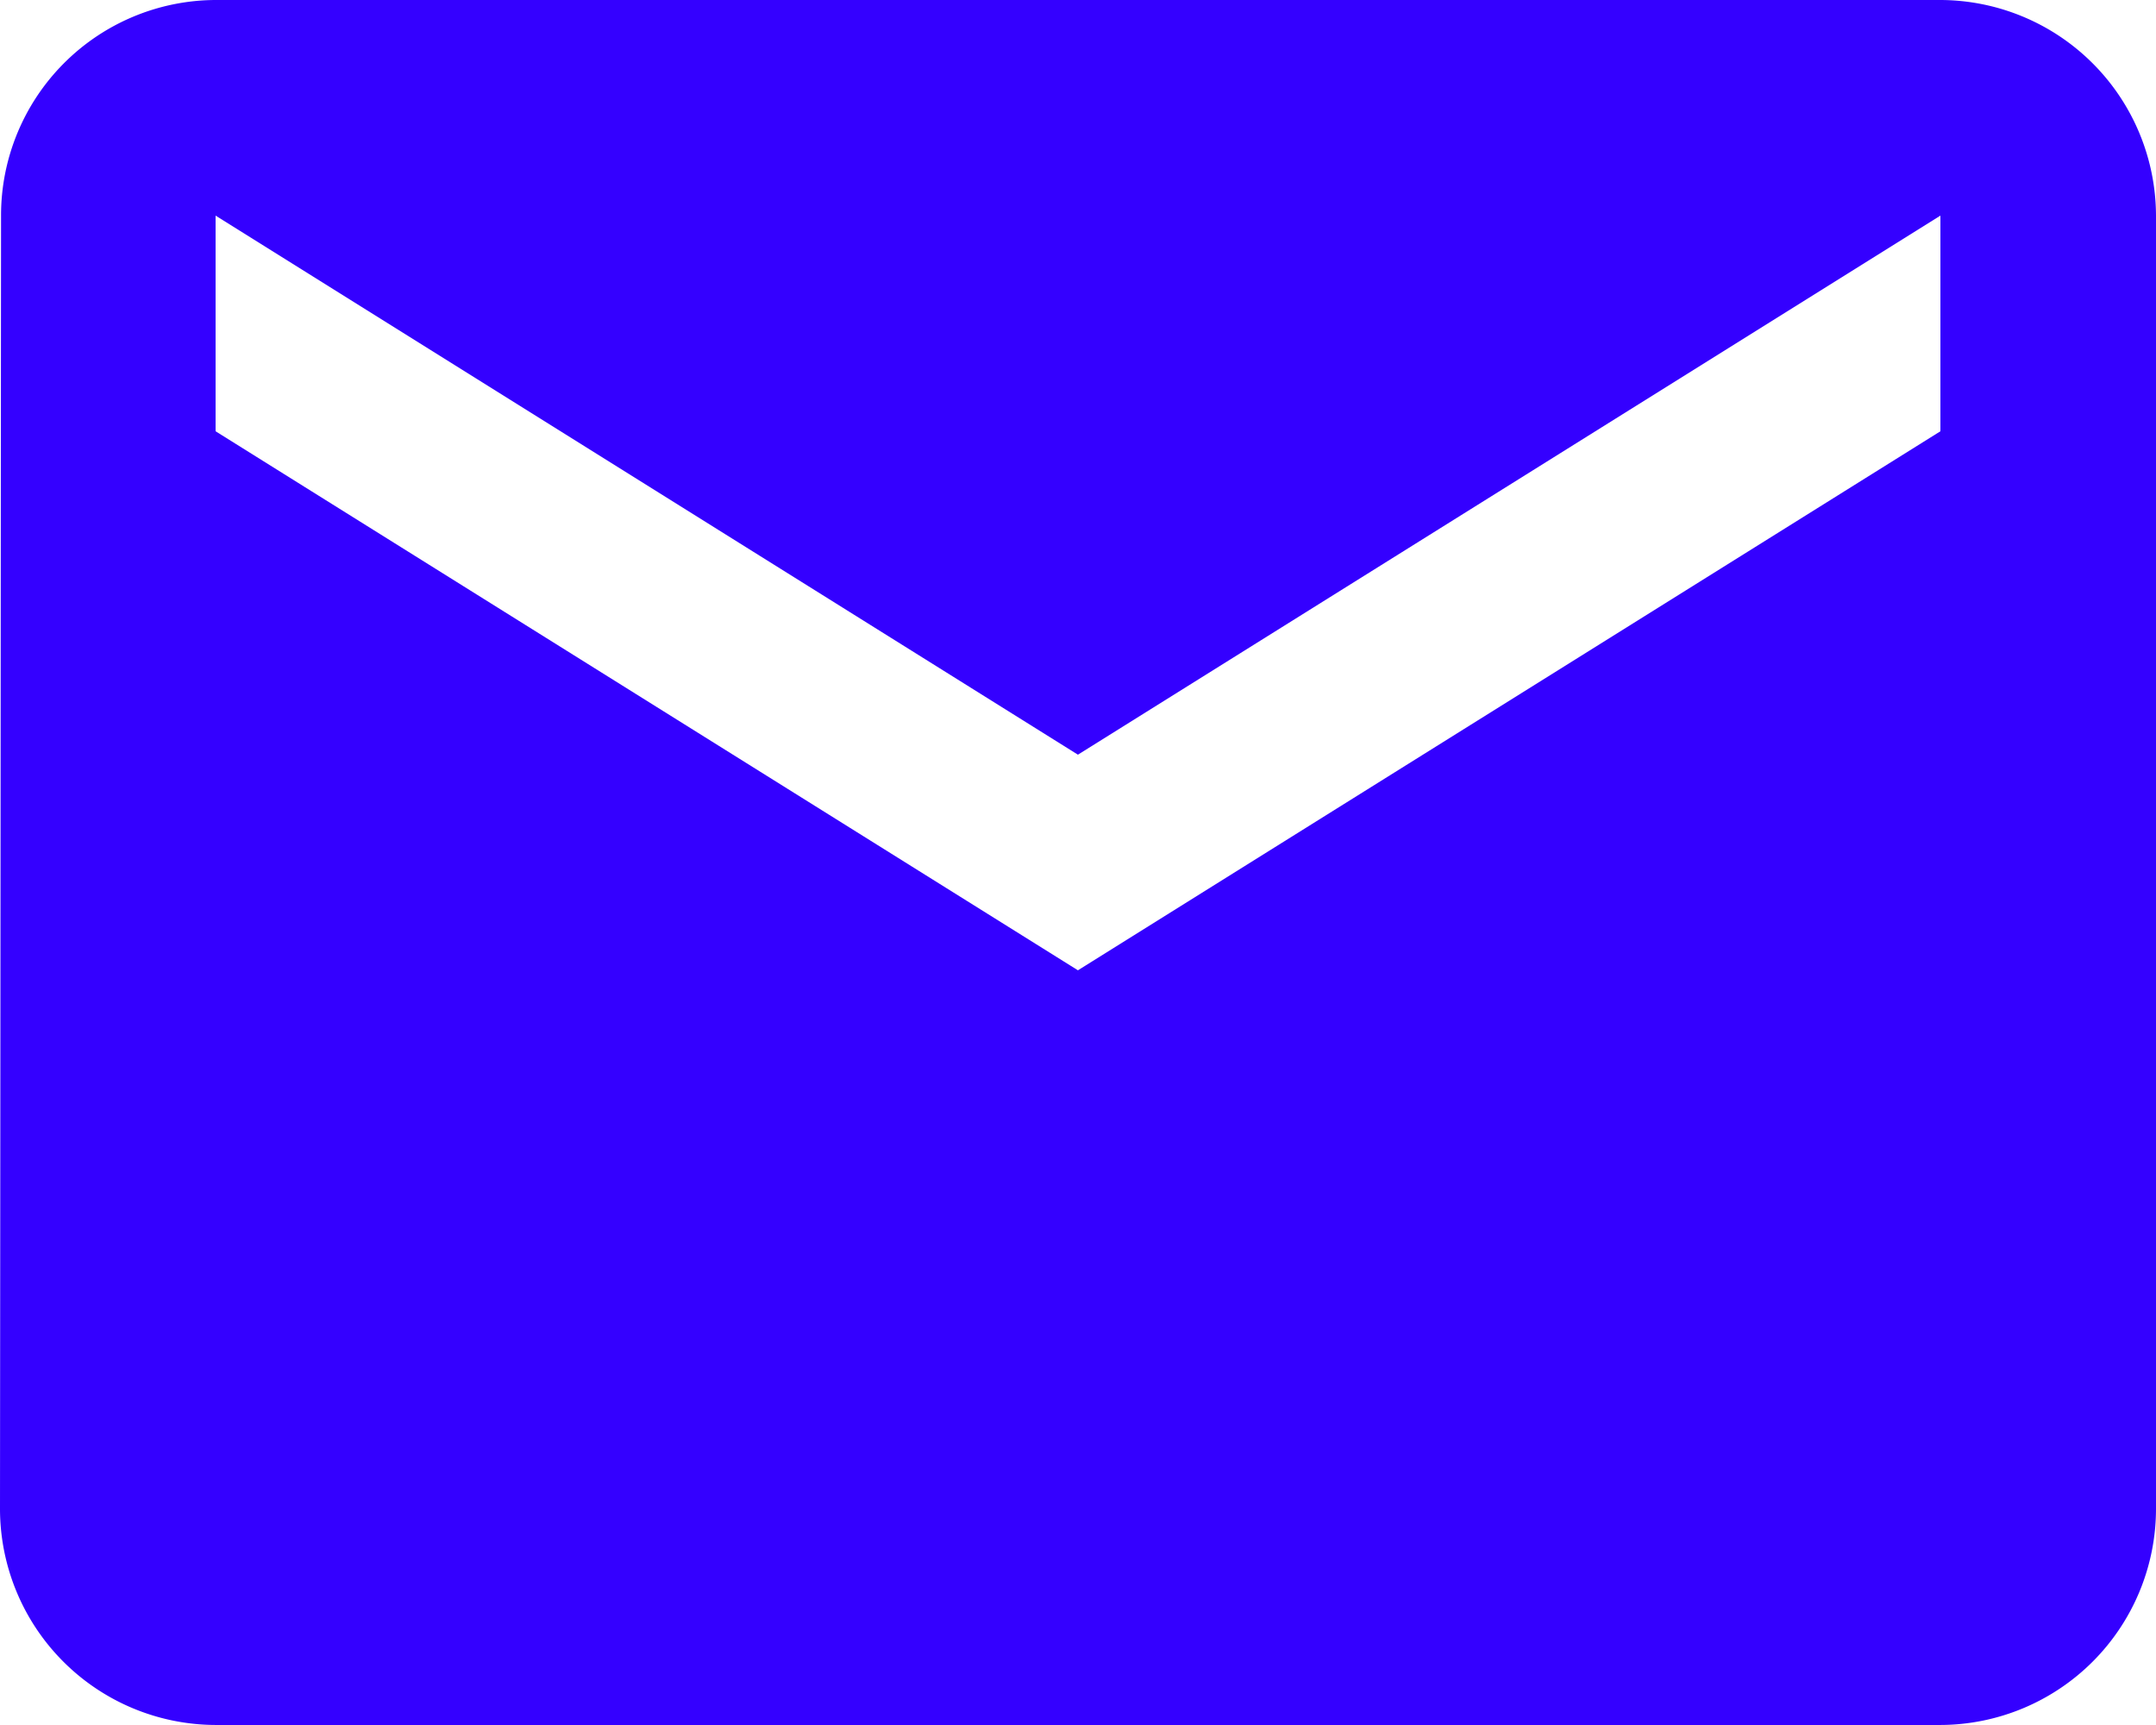 <svg xmlns="http://www.w3.org/2000/svg" width="43.403" height="34.722" viewBox="0 0 43.403 34.722"><defs><style>.a{fill:#3400ff;}</style></defs><path class="a" d="M42.063,6H7.34a4.335,4.335,0,0,0-4.319,4.34L3,36.382a4.353,4.353,0,0,0,4.34,4.34H42.063a4.353,4.353,0,0,0,4.34-4.34V10.34A4.353,4.353,0,0,0,42.063,6Zm0,8.681L24.7,25.531,7.34,14.681V10.34L24.7,21.191,42.063,10.34Z" transform="translate(-3 -6)"/></svg>